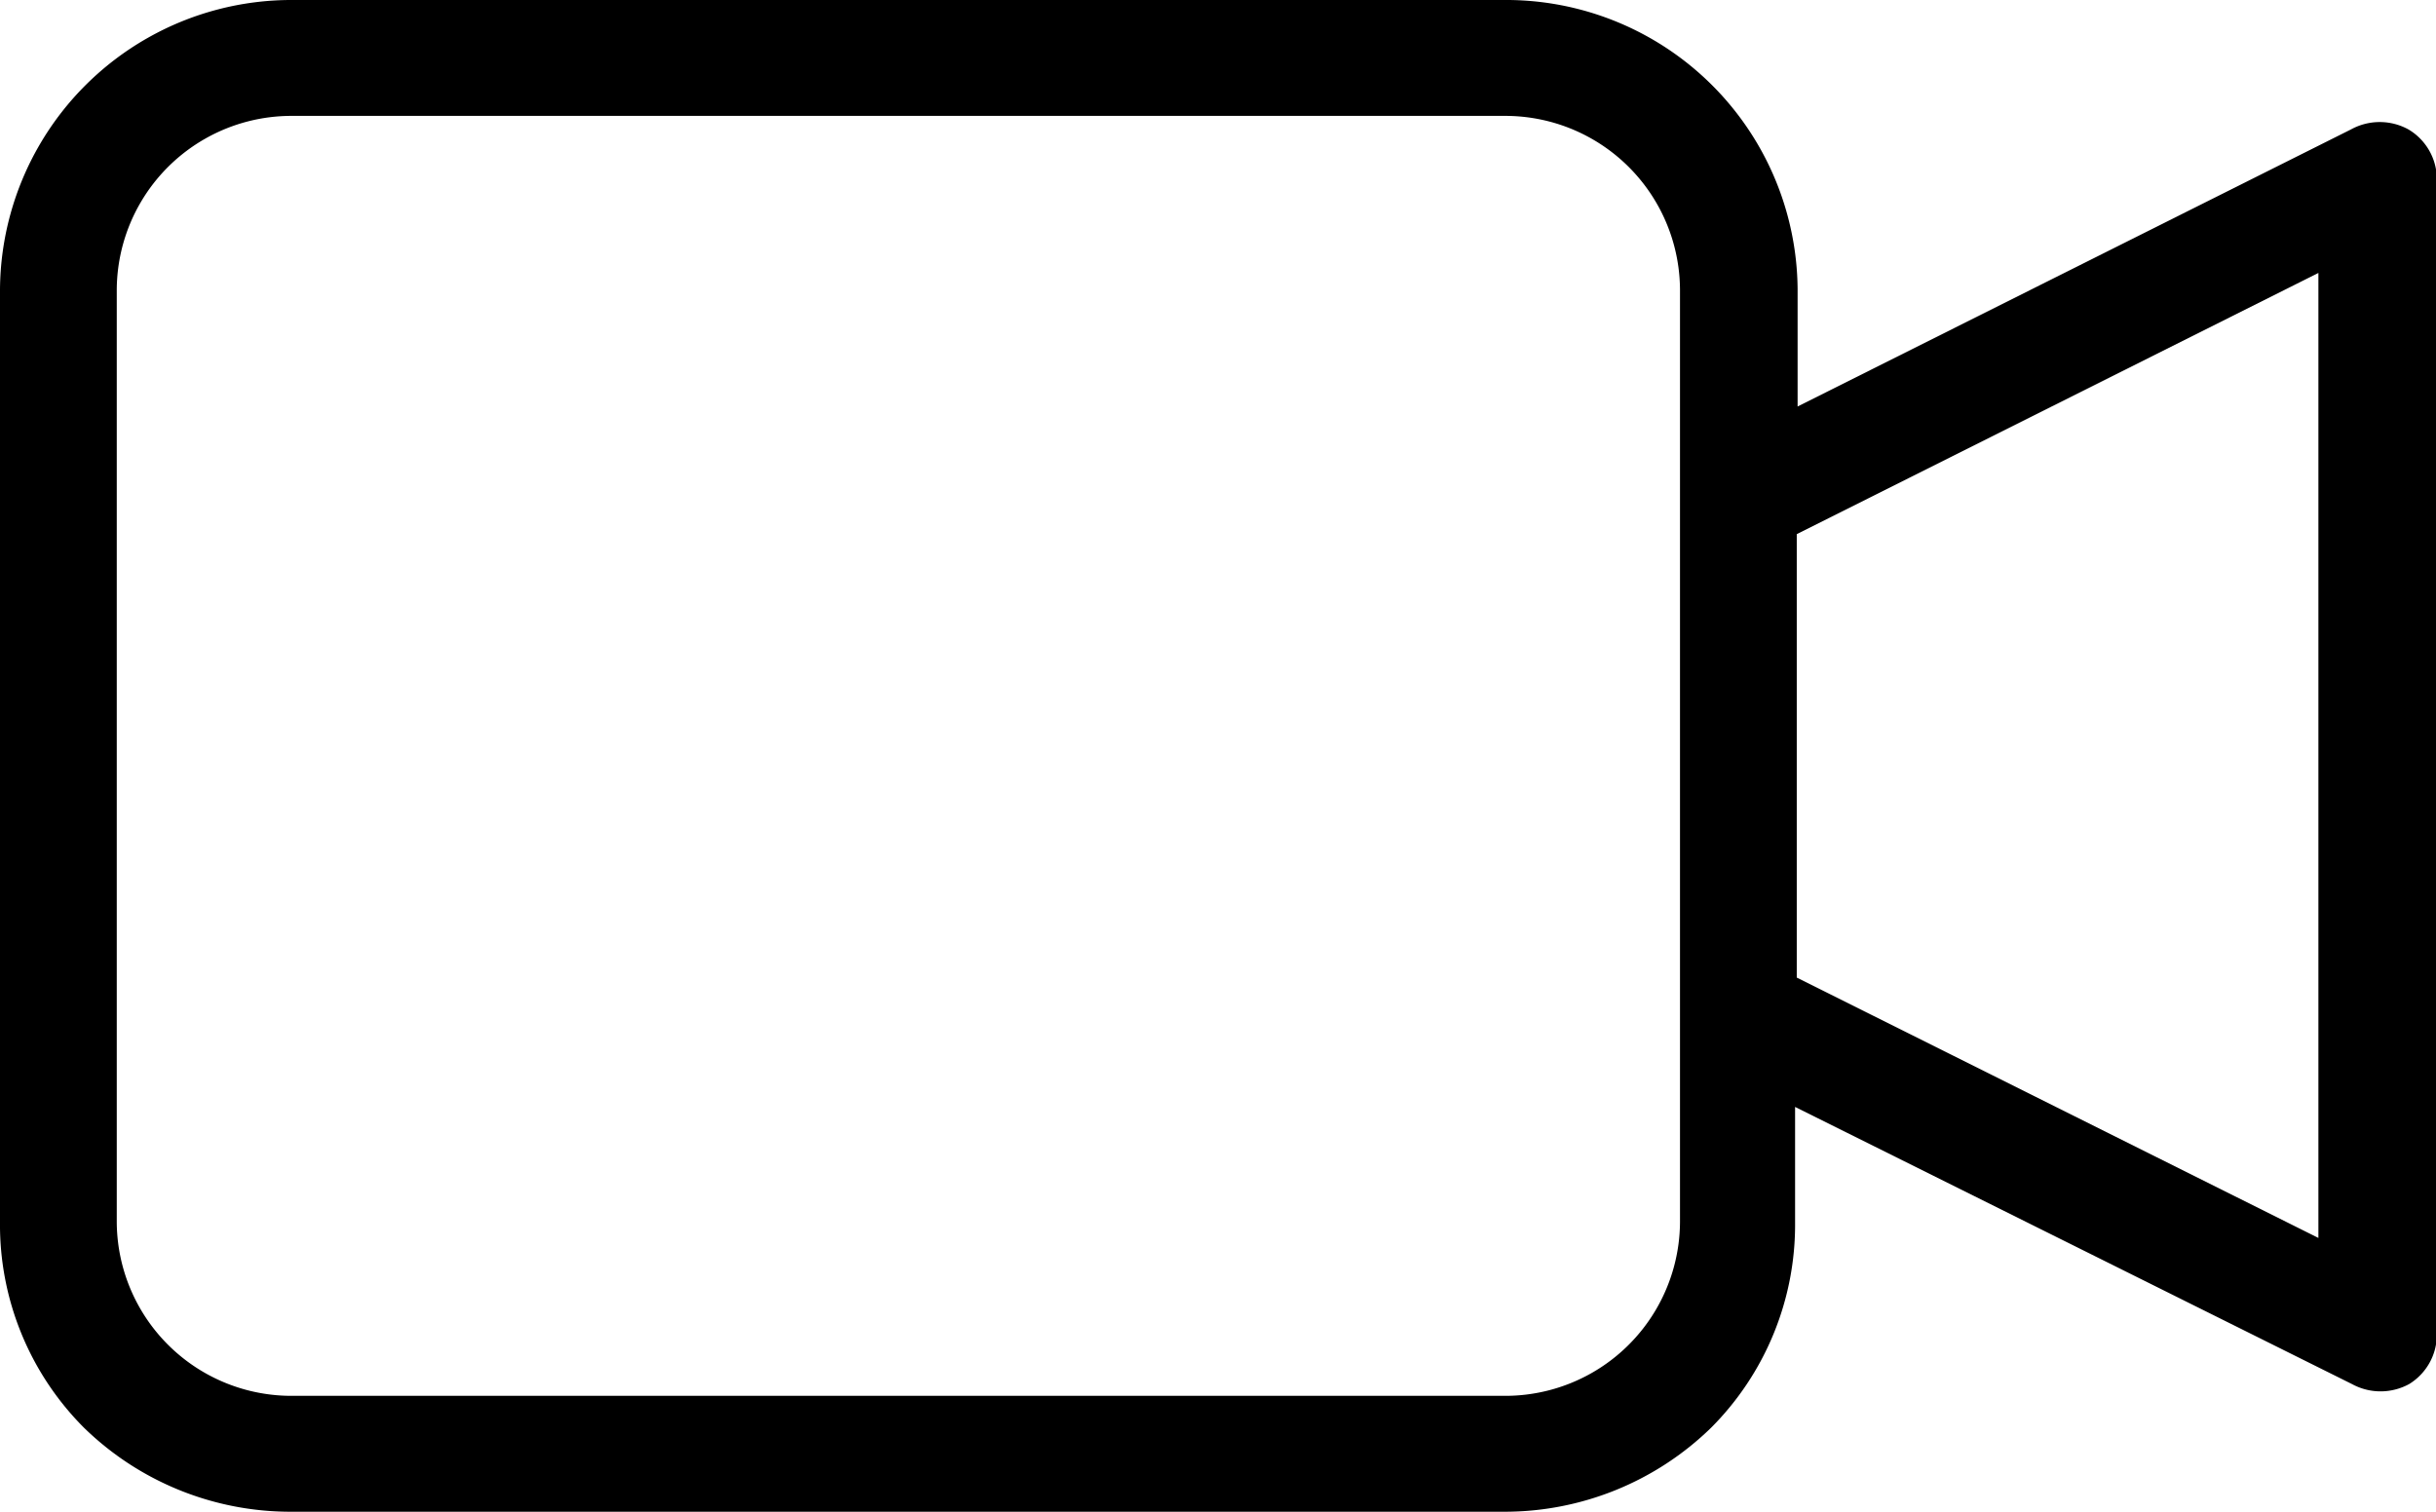 <svg xmlns="http://www.w3.org/2000/svg" viewBox="0 0 29 18">
  <title>video-camera</title>
  <path d="M28.67,1.54a.71.71,0,0,0-.68,0l-6.59,3.3V3.44A3.47,3.47,0,0,0,17.9,0H3.49A3.47,3.47,0,0,0,0,3.45V14.55A3.42,3.42,0,0,0,1,17a3.52,3.52,0,0,0,2.47,1H17.9a3.52,3.52,0,0,0,2.47-1,3.42,3.42,0,0,0,1-2.44V13.18L28,16.48h0a.71.71,0,0,0,.68,0,.69.69,0,0,0,.33-.59V2.13A.69.69,0,0,0,28.67,1.54ZM20,14.55h0a2.08,2.08,0,0,1-2.1,2.07H3.49a2.08,2.08,0,0,1-2.1-2.07V3.45a2.08,2.08,0,0,1,2.1-2.07H17.9A2.08,2.08,0,0,1,20,3.45Zm7.6.19-6.21-3.1V6.36L27.6,3.25Z"/>
</svg>
